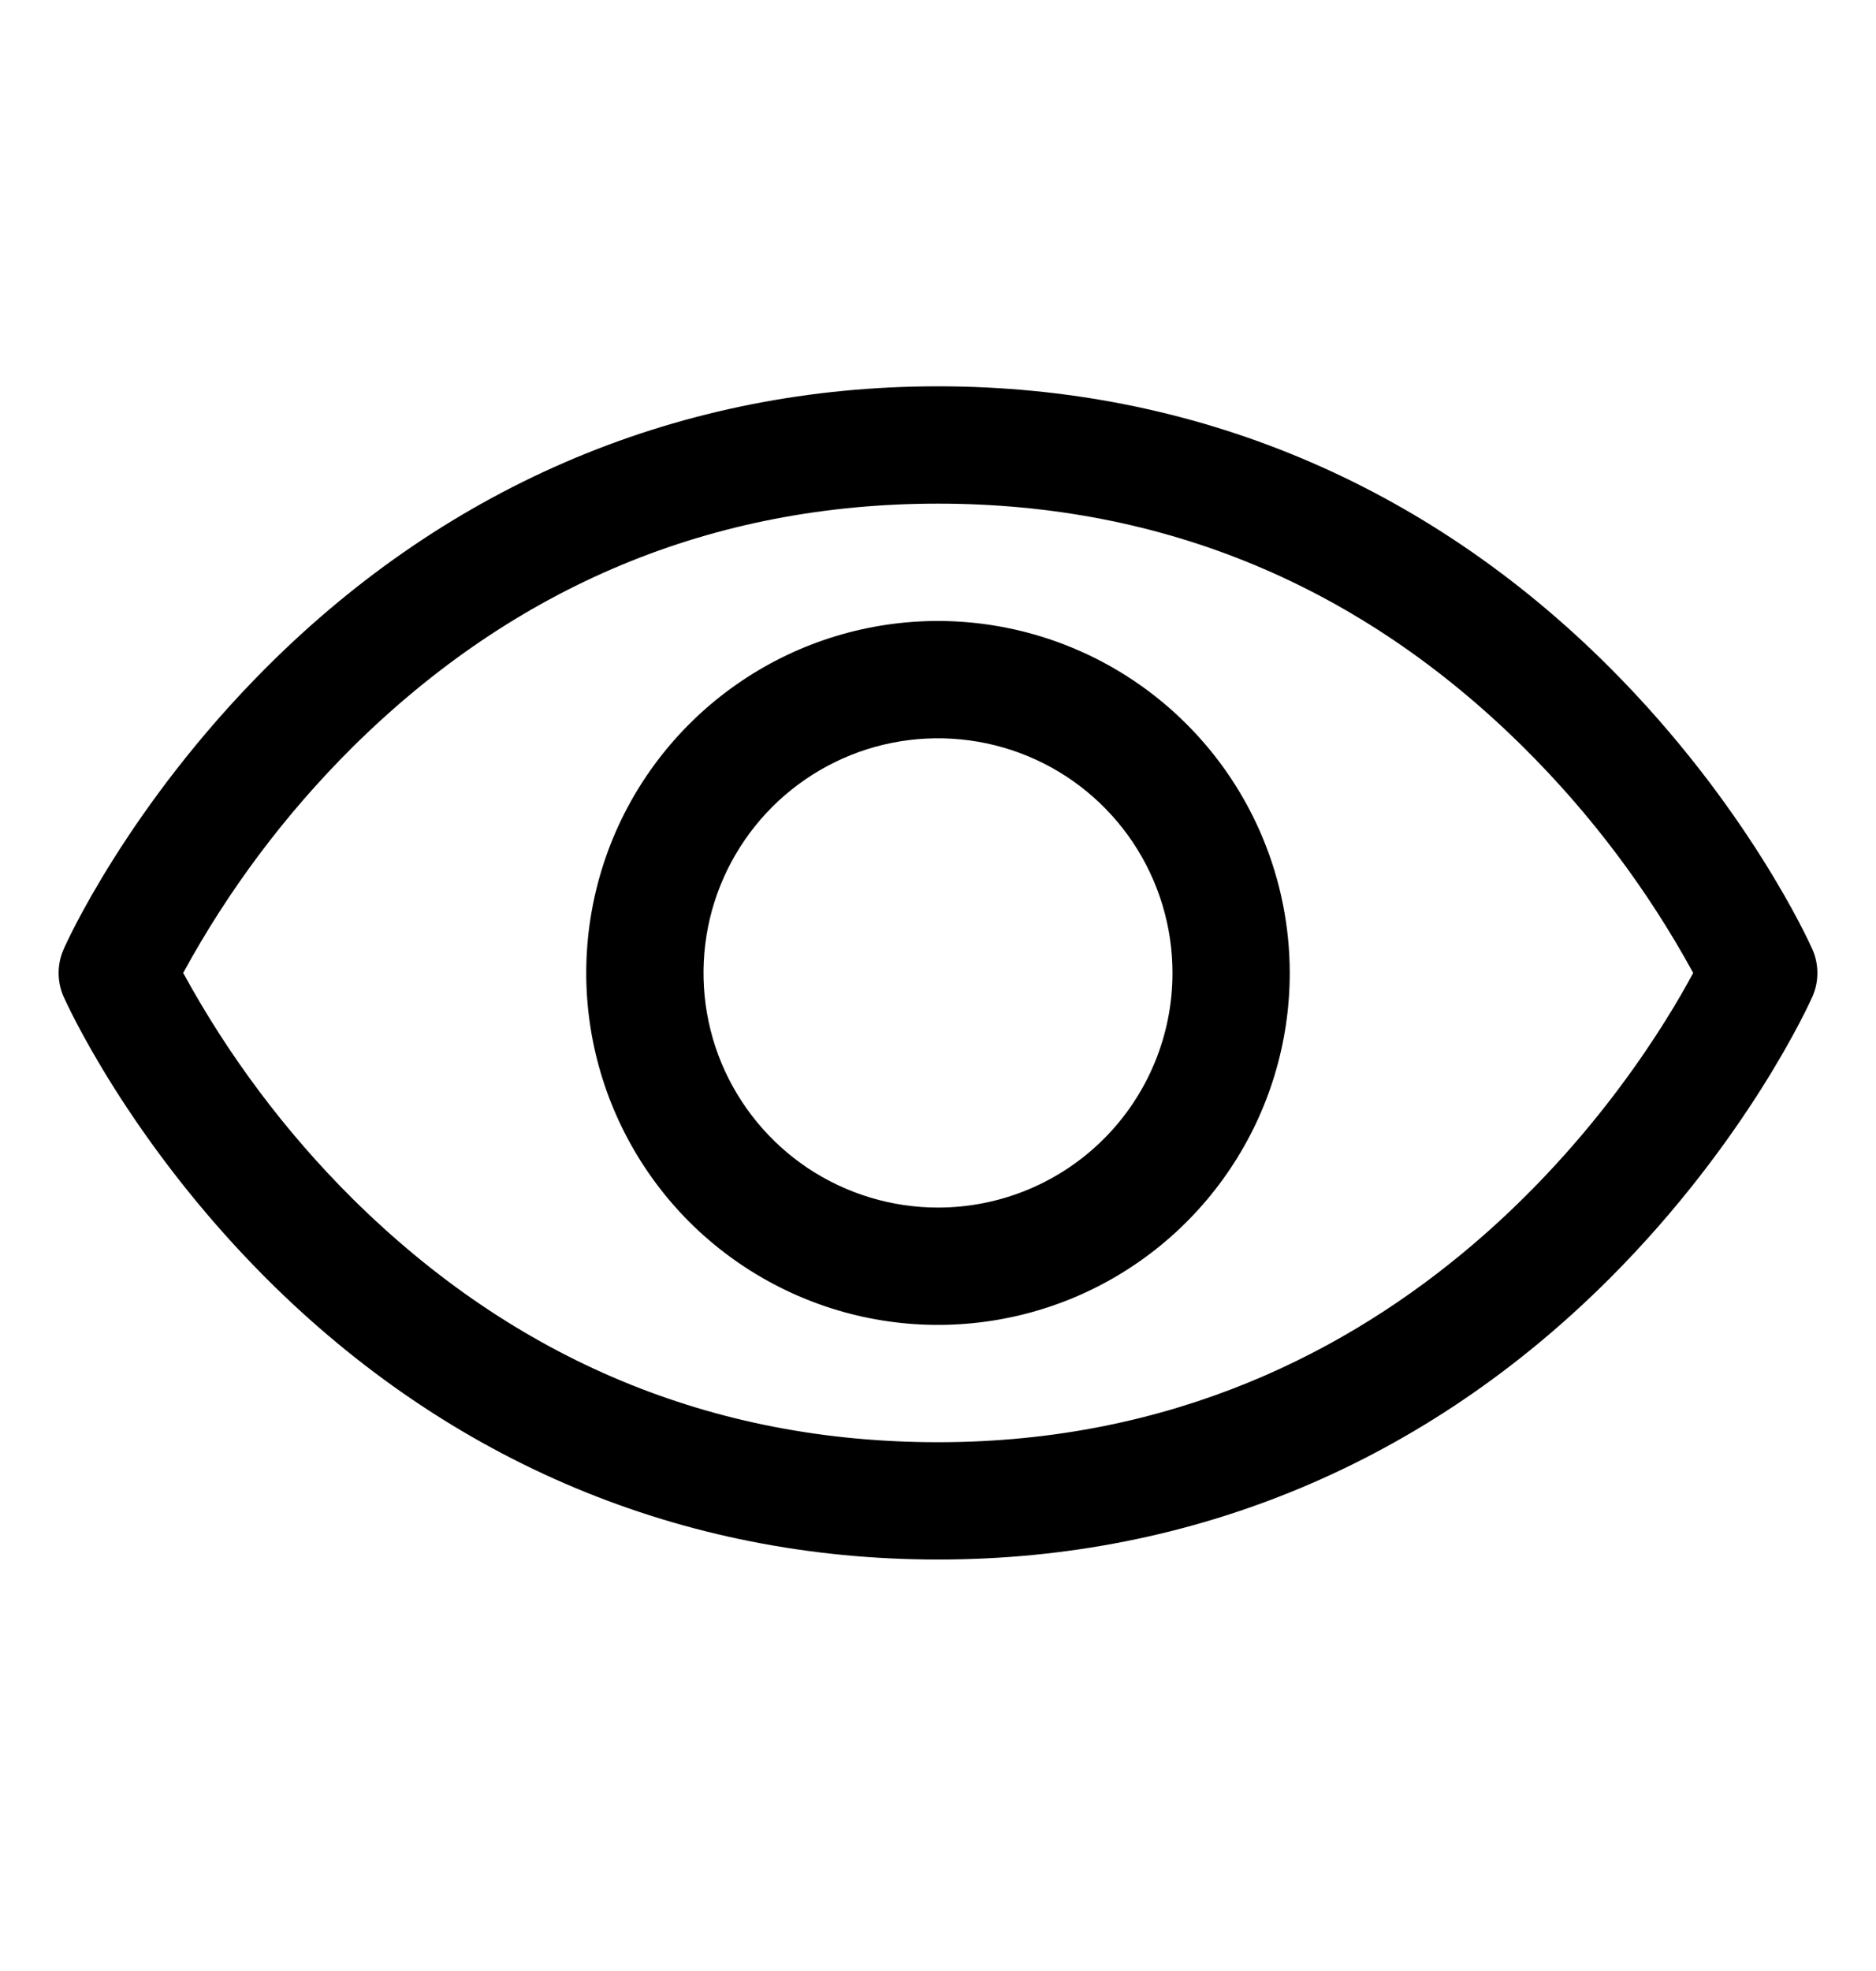 <svg width="20" height="21" viewBox="0 0 20 21" fill="none" xmlns="http://www.w3.org/2000/svg">
<path d="M19.321 10.113C19.294 10.051 18.632 8.583 17.161 7.112C15.201 5.152 12.725 4.116 10 4.116C7.275 4.116 4.799 5.152 2.839 7.112C1.368 8.583 0.703 10.053 0.679 10.113C0.643 10.193 0.625 10.279 0.625 10.367C0.625 10.454 0.643 10.541 0.679 10.621C0.706 10.682 1.368 12.15 2.839 13.621C4.799 15.58 7.275 16.616 10 16.616C12.725 16.616 15.201 15.58 17.161 13.621C18.632 12.15 19.294 10.682 19.321 10.621C19.357 10.541 19.375 10.454 19.375 10.367C19.375 10.279 19.357 10.193 19.321 10.113ZM10 15.366C7.595 15.366 5.495 14.492 3.755 12.768C3.042 12.059 2.435 11.249 1.953 10.366C2.435 9.482 3.042 8.673 3.755 7.964C5.495 6.24 7.595 5.366 10 5.366C12.405 5.366 14.505 6.24 16.244 7.964C16.959 8.673 17.568 9.482 18.051 10.366C17.488 11.418 15.034 15.366 10 15.366ZM10 6.616C9.258 6.616 8.533 6.836 7.917 7.248C7.3 7.66 6.819 8.246 6.535 8.931C6.252 9.616 6.177 10.37 6.322 11.098C6.467 11.825 6.824 12.493 7.348 13.018C7.873 13.542 8.541 13.899 9.268 14.044C9.996 14.189 10.75 14.114 11.435 13.831C12.12 13.547 12.706 13.066 13.118 12.449C13.53 11.833 13.75 11.108 13.75 10.366C13.749 9.372 13.354 8.418 12.65 7.715C11.947 7.012 10.994 6.617 10 6.616ZM10 12.866C9.506 12.866 9.022 12.719 8.611 12.445C8.2 12.17 7.88 11.78 7.69 11.323C7.501 10.866 7.452 10.363 7.548 9.878C7.644 9.393 7.883 8.948 8.232 8.598C8.582 8.249 9.027 8.01 9.512 7.914C9.997 7.818 10.5 7.867 10.957 8.056C11.414 8.245 11.804 8.566 12.079 8.977C12.353 9.388 12.5 9.872 12.5 10.366C12.5 11.029 12.237 11.665 11.768 12.134C11.299 12.603 10.663 12.866 10 12.866Z" fill="currentColor"/>
</svg>
